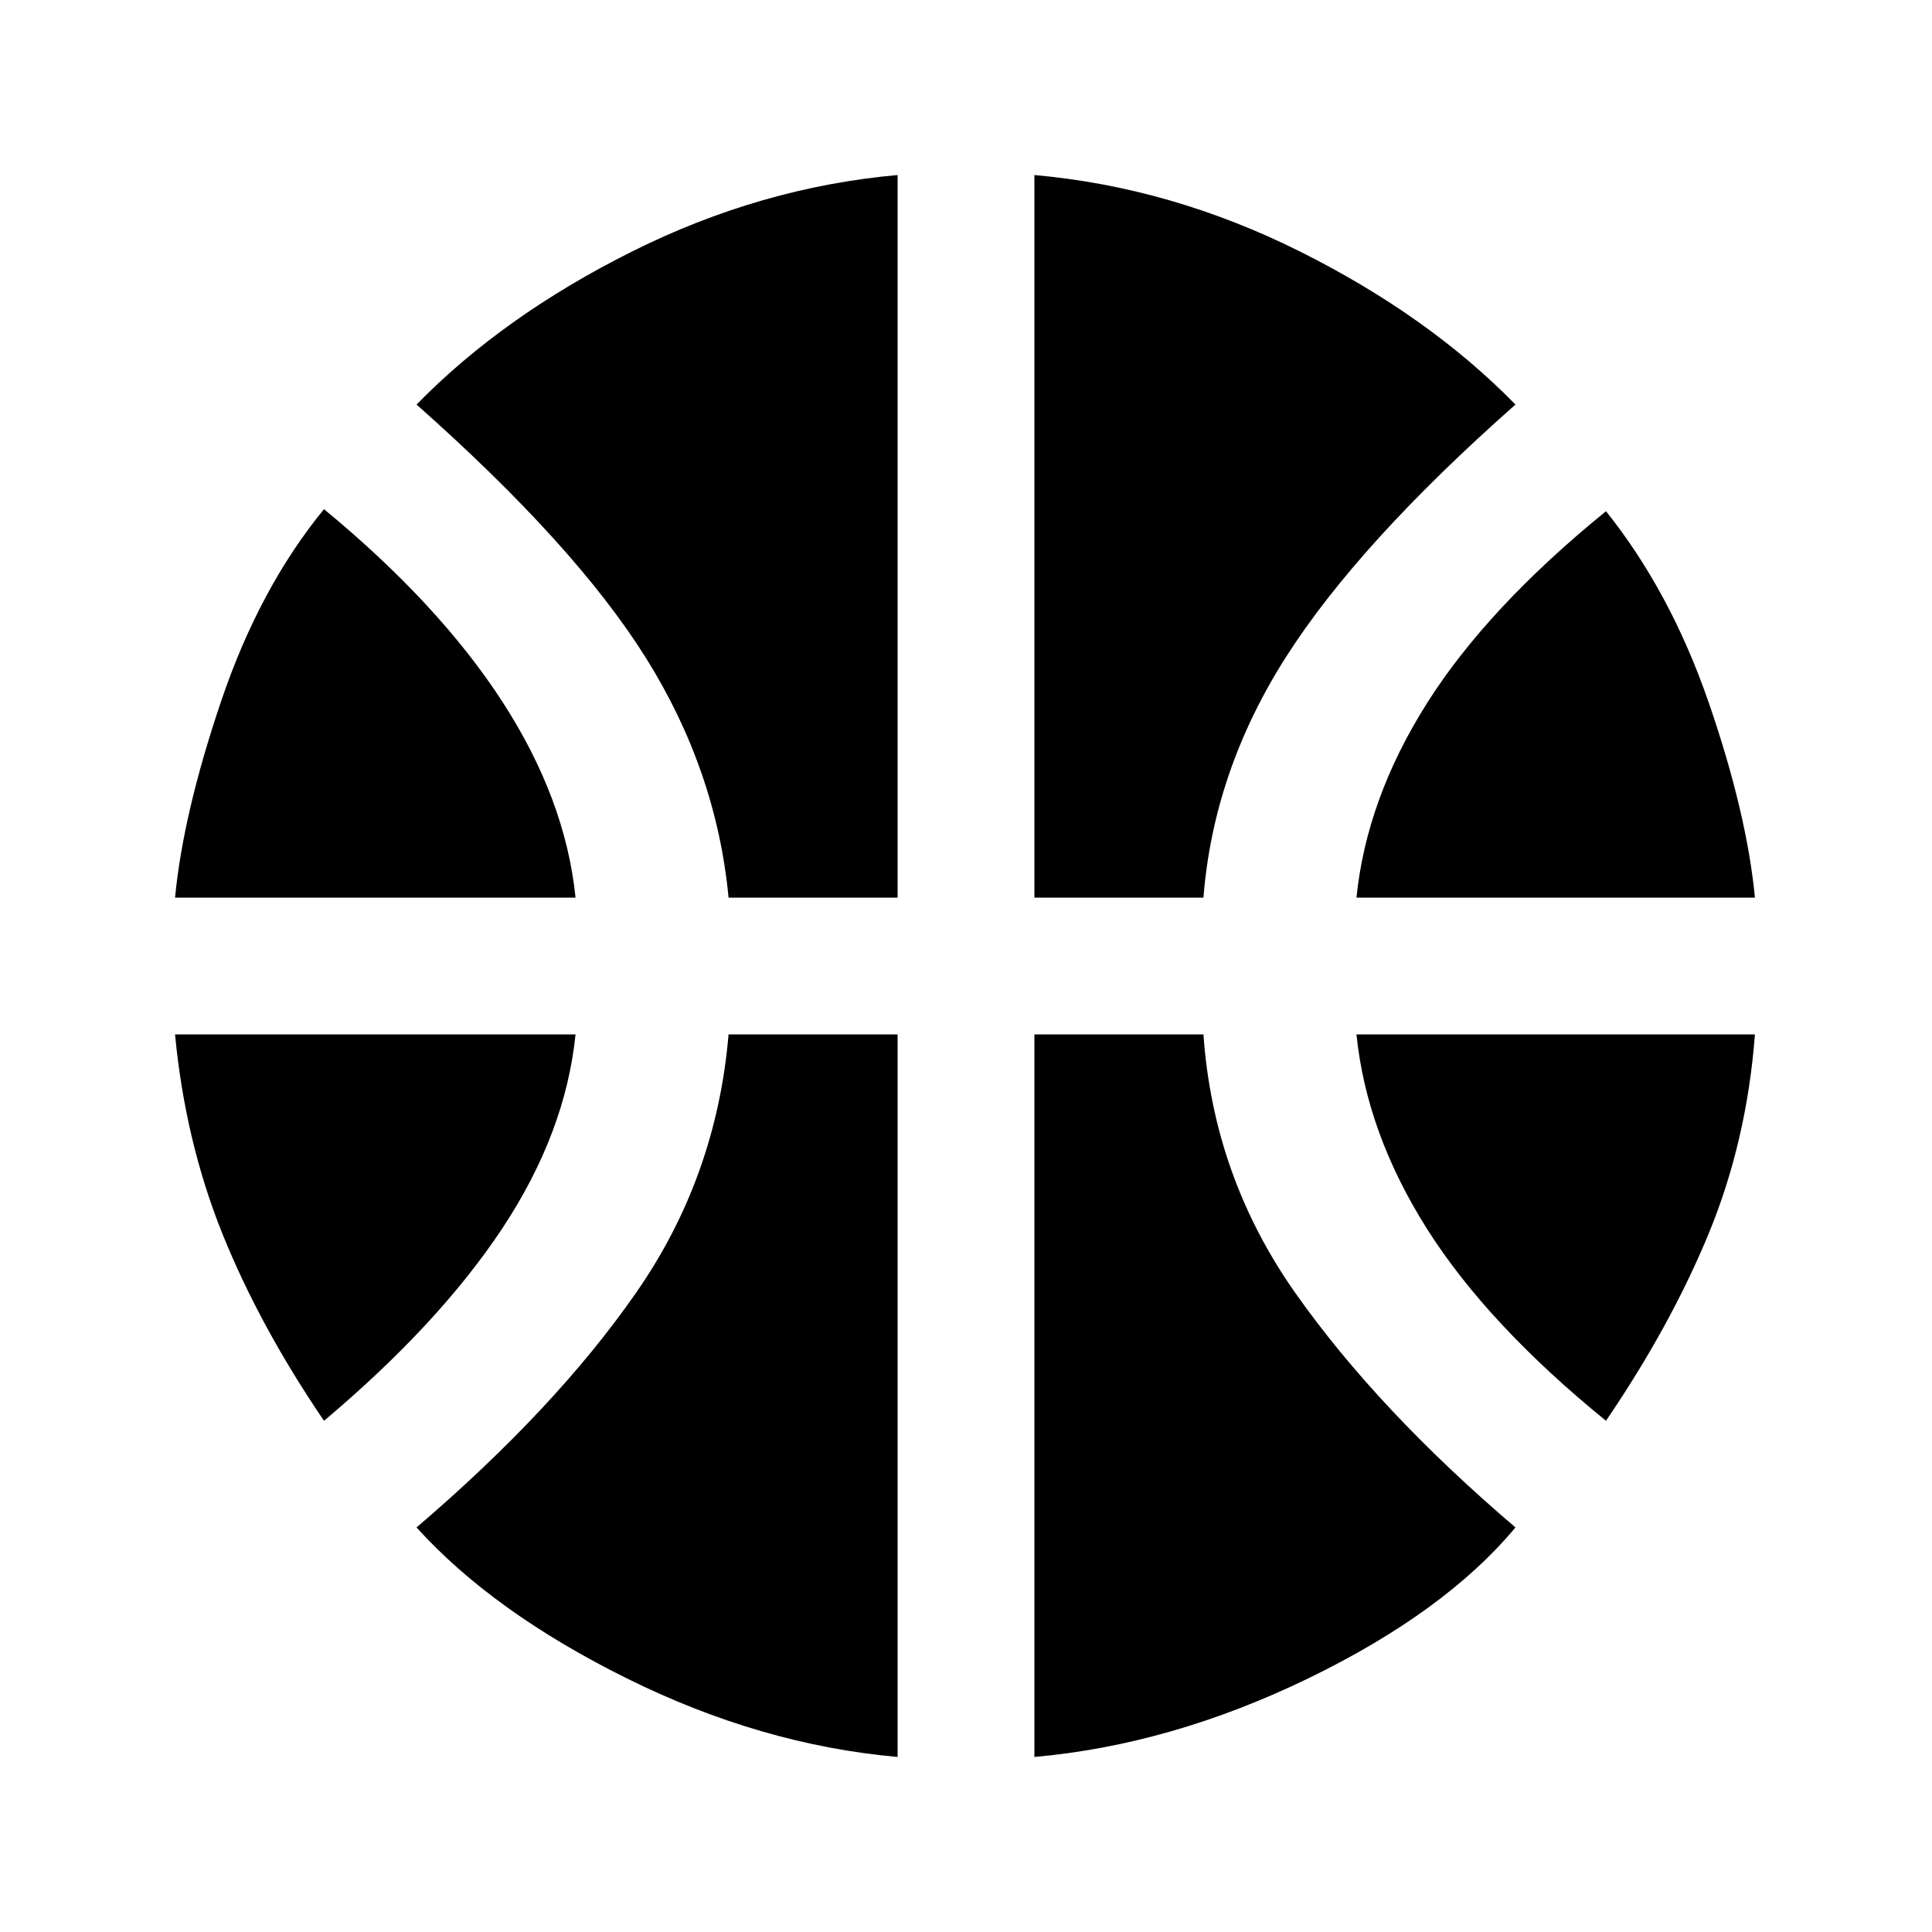<svg xmlns="http://www.w3.org/2000/svg" height="20" width="20"><path d="M1.812 9.292Q1.896 8.417 2.292 7.25Q2.688 6.083 3.354 5.271Q4.542 6.25 5.198 7.26Q5.854 8.271 5.958 9.292ZM14.042 9.292Q14.146 8.271 14.771 7.281Q15.396 6.292 16.625 5.292Q17.292 6.125 17.688 7.271Q18.083 8.417 18.167 9.292ZM3.354 14.708Q2.688 13.729 2.302 12.771Q1.917 11.812 1.812 10.708H5.958Q5.854 11.729 5.198 12.719Q4.542 13.708 3.354 14.708ZM16.625 14.708Q15.396 13.708 14.771 12.719Q14.146 11.729 14.042 10.708H18.167Q18.083 11.812 17.688 12.771Q17.292 13.729 16.625 14.708ZM7.542 9.292Q7.417 7.979 6.688 6.813Q5.958 5.646 4.312 4.188Q5.208 3.271 6.542 2.604Q7.875 1.938 9.292 1.812V9.292ZM10.708 9.292V1.812Q12.125 1.938 13.458 2.604Q14.792 3.271 15.688 4.188Q14.062 5.625 13.312 6.802Q12.562 7.979 12.458 9.292ZM9.292 18.188Q7.875 18.062 6.49 17.375Q5.104 16.688 4.312 15.812Q5.75 14.583 6.583 13.385Q7.417 12.188 7.542 10.708H9.292ZM10.708 18.188V10.708H12.458Q12.562 12.188 13.417 13.396Q14.271 14.604 15.688 15.812Q14.958 16.688 13.542 17.375Q12.125 18.062 10.708 18.188Z"/></svg>